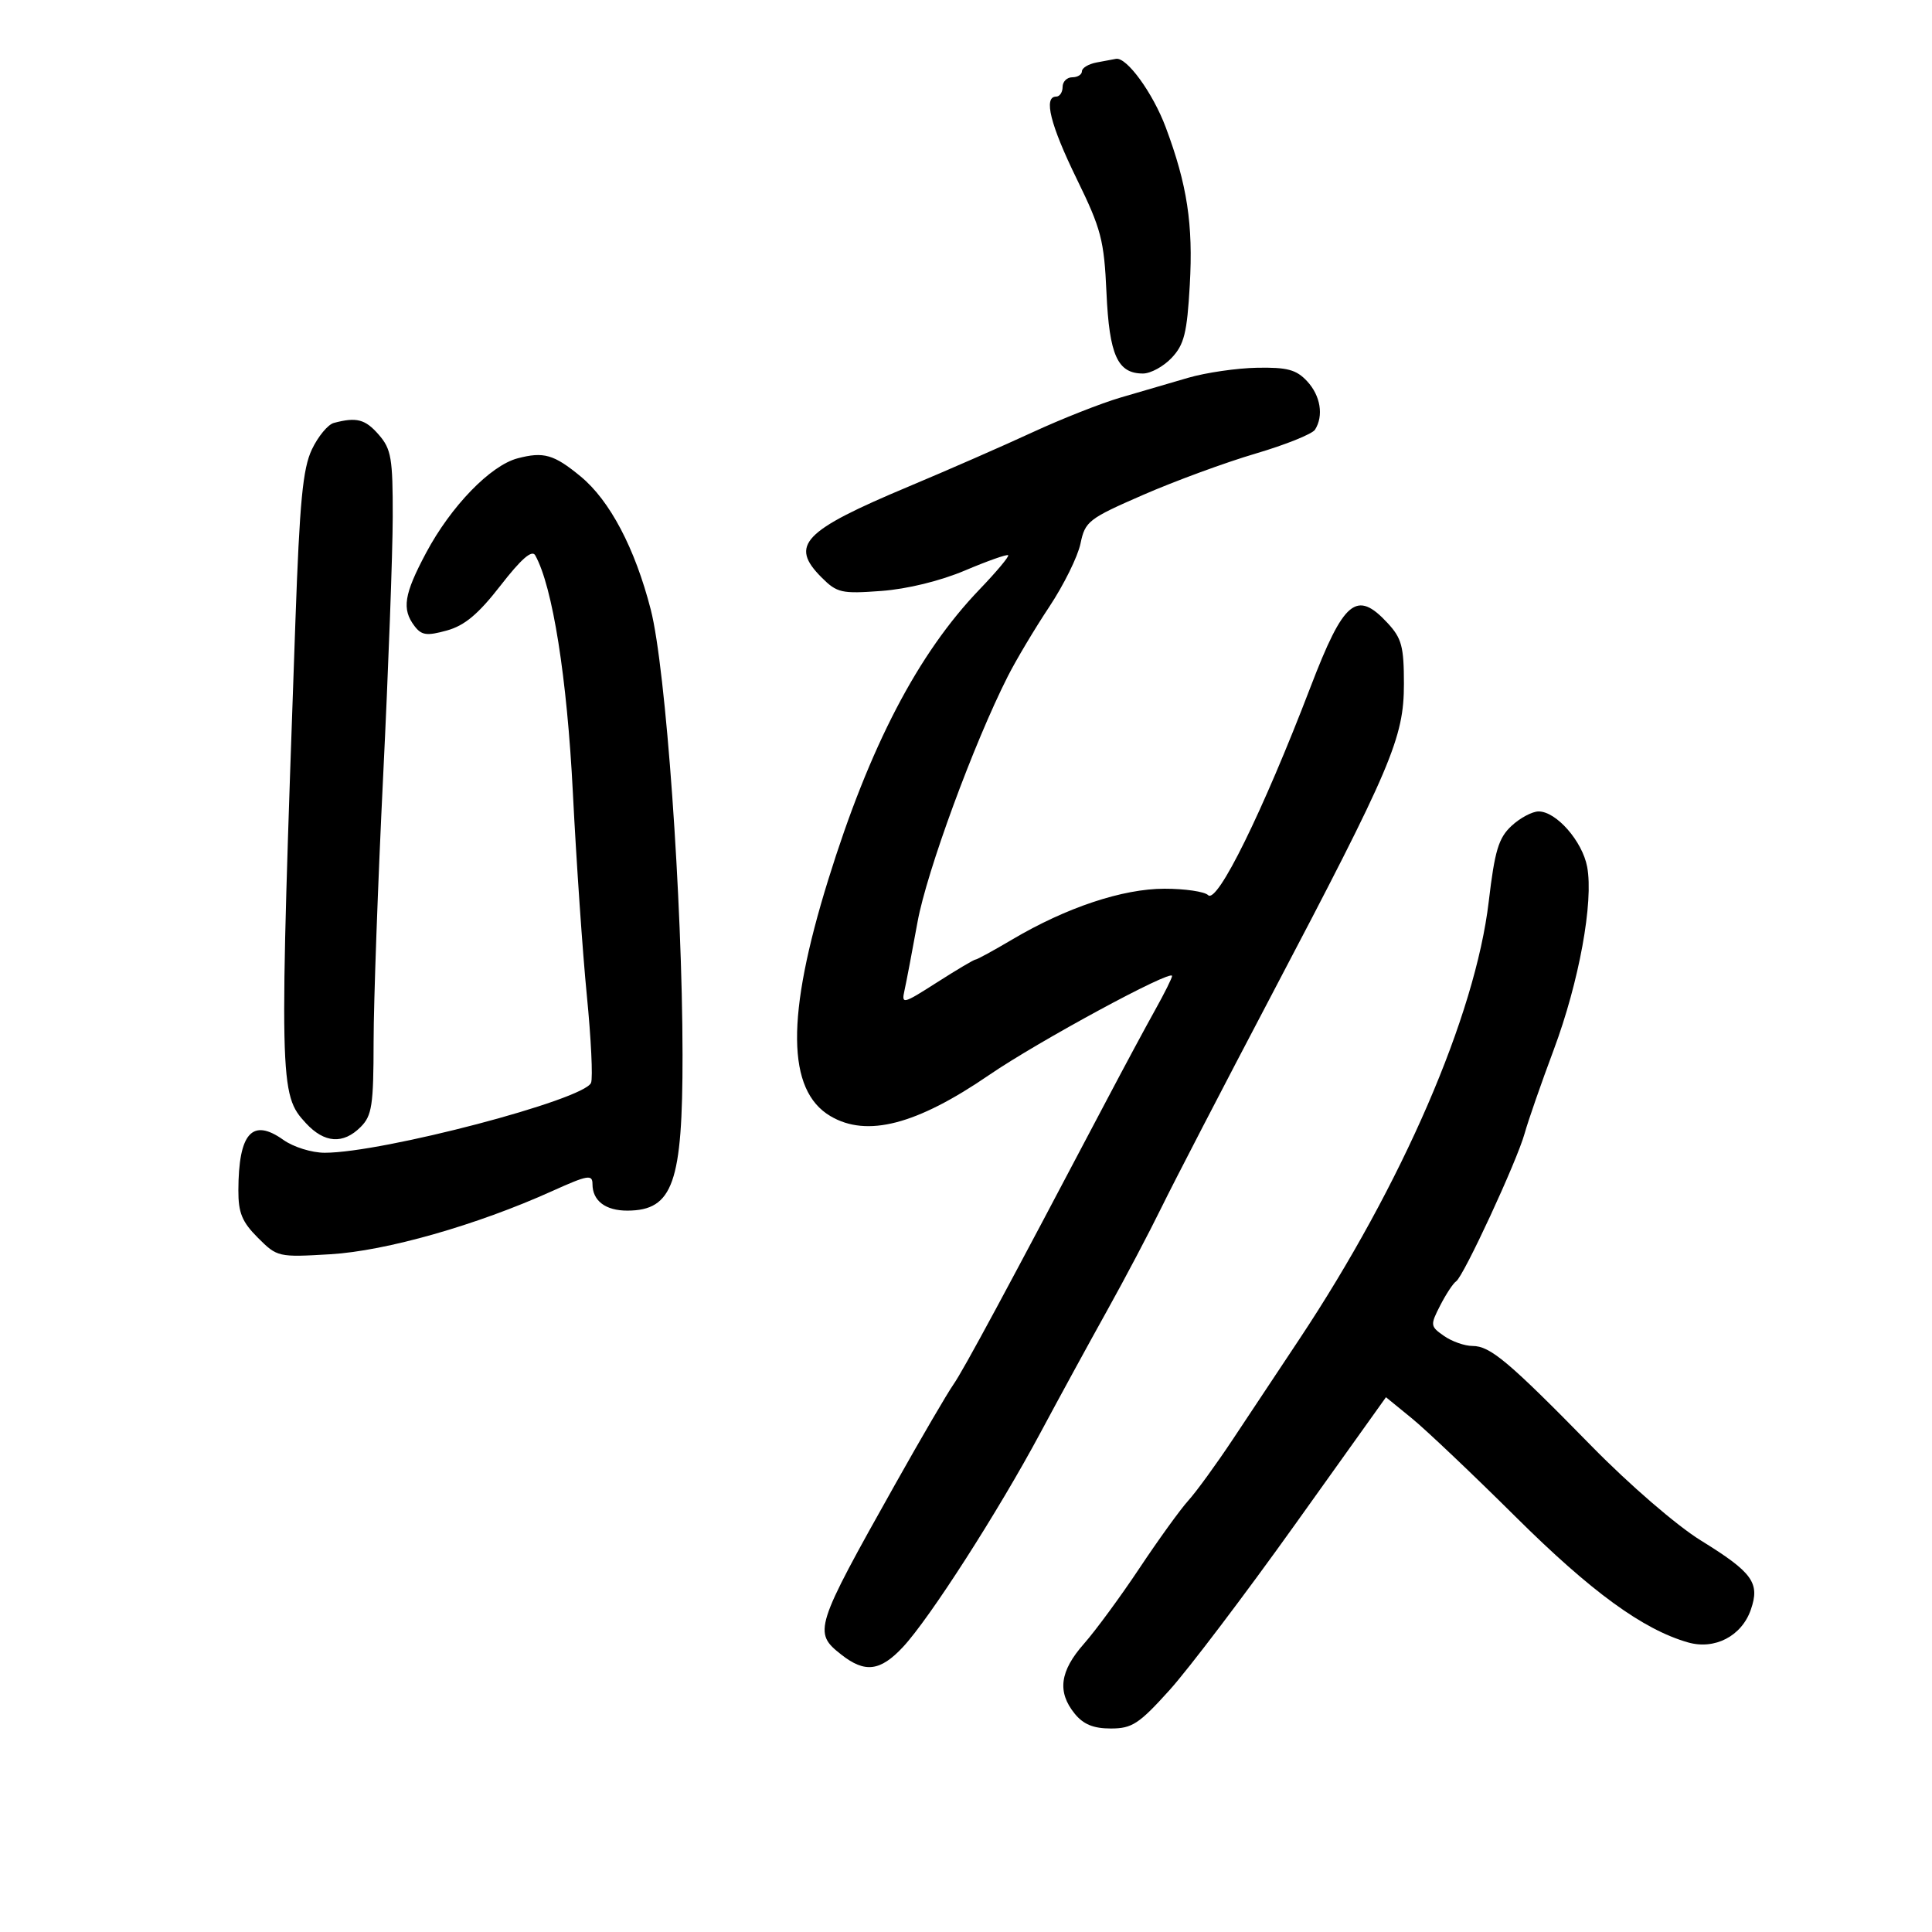 <svg xmlns="http://www.w3.org/2000/svg" width="300" height="300" viewBox="0 0 300 300" version="1.1">
	<path d="M 170.250 9.706 C 169.012 9.944, 168 10.558, 168 11.070 C 168 11.581, 167.325 12, 166.500 12 C 165.675 12, 165 12.675, 165 13.500 C 165 14.325, 164.550 15, 164 15 C 161.995 15, 163.092 19.384, 167.201 27.795 C 170.996 35.562, 171.443 37.272, 171.813 45.448 C 172.254 55.168, 173.533 58, 177.481 58 C 178.675 58, 180.685 56.900, 181.948 55.555 C 183.880 53.499, 184.325 51.704, 184.749 44.261 C 185.287 34.831, 184.349 28.681, 181.015 19.769 C 179.023 14.446, 174.963 8.852, 173.298 9.136 C 172.859 9.211, 171.488 9.467, 170.250 9.706 M 184.500 58.662 C 181.750 59.461, 177.025 60.842, 174 61.731 C 170.975 62.619, 164.824 65.047, 160.330 67.126 C 155.837 69.206, 147.180 72.996, 141.092 75.550 C 124.660 82.444, 122.554 84.645, 127.583 89.674 C 129.971 92.062, 130.669 92.220, 136.833 91.764 C 140.864 91.467, 146.014 90.207, 149.858 88.578 C 153.355 87.096, 156.366 86.033, 156.549 86.216 C 156.732 86.399, 154.732 88.787, 152.104 91.524 C 142.525 101.502, 135.044 115.863, 128.596 136.650 C 122.046 157.763, 122.157 169.299, 128.947 173.309 C 134.609 176.654, 142.311 174.658, 153.599 166.921 C 161.184 161.722, 182 150.452, 182 151.545 C 182 151.859, 180.821 154.227, 179.380 156.808 C 177.939 159.388, 174.626 165.550, 172.018 170.500 C 156.252 200.422, 149.619 212.731, 148.055 214.970 C 147.083 216.361, 143.003 223.350, 138.989 230.500 C 126.458 252.818, 126.250 253.478, 130.635 256.927 C 134.306 259.815, 136.683 259.523, 140.209 255.750 C 144.335 251.334, 155.028 234.672, 161.546 222.500 C 164.492 217, 169.157 208.450, 171.914 203.500 C 174.672 198.550, 178.468 191.350, 180.351 187.500 C 182.234 183.650, 189.929 168.800, 197.451 154.500 C 216.108 119.033, 218 114.584, 218 106.191 C 218 100.389, 217.656 99.108, 215.460 96.740 C 210.643 91.545, 208.668 93.189, 203.490 106.698 C 196.059 126.089, 189.011 140.411, 187.597 138.997 C 187.049 138.449, 184 138, 180.823 138 C 174.333 138, 165.581 140.916, 157.206 145.869 C 154.294 147.591, 151.716 149, 151.475 149 C 151.235 149, 148.541 150.598, 145.488 152.551 C 140.210 155.927, 139.961 155.989, 140.447 153.801 C 140.728 152.536, 141.640 147.748, 142.475 143.163 C 143.898 135.340, 151.210 115.440, 156.489 105.022 C 157.782 102.470, 160.679 97.613, 162.928 94.228 C 165.176 90.843, 167.358 86.426, 167.777 84.413 C 168.497 80.946, 169.011 80.546, 177.519 76.839 C 182.458 74.686, 190.306 71.804, 194.958 70.435 C 199.610 69.065, 203.766 67.394, 204.193 66.722 C 205.566 64.561, 205.055 61.436, 202.961 59.189 C 201.294 57.399, 199.880 57.019, 195.211 57.104 C 192.070 57.161, 187.250 57.862, 184.500 58.662 M 51.837 65.673 C 50.923 65.915, 49.389 67.768, 48.429 69.790 C 47.018 72.764, 46.528 77.871, 45.870 96.484 C 43.316 168.697, 43.342 169.919, 47.514 174.421 C 50.381 177.514, 53.288 177.712, 56 175 C 57.761 173.239, 58.002 171.656, 58.013 161.750 C 58.020 155.563, 58.688 137, 59.496 120.500 C 60.304 104, 60.973 85.891, 60.983 80.258 C 60.998 71.152, 60.758 69.737, 58.820 67.508 C 56.715 65.087, 55.376 64.735, 51.837 65.673 M 80.370 71.170 C 76.150 72.282, 70.014 78.619, 66.164 85.844 C 62.726 92.294, 62.365 94.580, 64.366 97.215 C 65.460 98.655, 66.265 98.766, 69.382 97.905 C 72.153 97.140, 74.274 95.362, 77.737 90.903 C 80.942 86.776, 82.605 85.329, 83.109 86.229 C 85.807 91.052, 88.055 105.237, 88.957 123.129 C 89.494 133.783, 90.471 147.950, 91.127 154.610 C 91.784 161.271, 92.077 167.357, 91.779 168.134 C 90.772 170.759, 59.403 179, 50.422 179 C 48.410 179, 45.562 178.112, 43.995 176.997 C 39.166 173.558, 37.042 175.941, 37.014 184.827 C 37.003 188.326, 37.583 189.737, 40.046 192.200 C 43.048 195.202, 43.211 195.239, 51.296 194.760 C 59.953 194.247, 74.031 190.238, 85.750 184.947 C 91.269 182.455, 92 182.329, 92 183.863 C 92 186.463, 94.034 188.002, 97.450 187.985 C 104.500 187.949, 106.005 183.682, 105.984 163.782 C 105.960 139.761, 103.393 103.778, 101.054 94.675 C 98.603 85.134, 94.701 77.723, 90.157 73.978 C 86.011 70.560, 84.419 70.103, 80.370 71.170 M 234.701 128.250 C 232.692 130.125, 232.104 132.083, 231.169 140 C 229.081 157.698, 217.726 183.924, 201.728 208 C 198.621 212.675, 193.989 219.650, 191.433 223.500 C 188.878 227.350, 185.770 231.625, 184.526 233 C 183.282 234.375, 179.869 239.100, 176.941 243.500 C 174.012 247.900, 170.128 253.189, 168.308 255.253 C 164.568 259.496, 164.141 262.717, 166.871 266.089 C 168.223 267.758, 169.781 268.400, 172.483 268.400 C 175.783 268.400, 176.857 267.699, 181.595 262.450 C 184.550 259.178, 193.322 247.603, 201.090 236.730 L 215.212 216.960 219.221 220.230 C 221.426 222.028, 228.691 228.922, 235.365 235.548 C 247.063 247.163, 255.106 253.023, 262.106 255.030 C 266.263 256.223, 270.436 254.057, 271.861 249.968 C 273.320 245.784, 272.161 244.177, 264.092 239.194 C 260.356 236.887, 253.026 230.557, 247.173 224.585 C 234.240 211.389, 231.400 209, 228.646 209 C 227.435 209, 225.446 208.300, 224.225 207.445 C 222.084 205.946, 222.064 205.777, 223.642 202.695 C 224.542 200.938, 225.653 199.257, 226.110 198.959 C 227.255 198.214, 235.553 180.300, 236.744 176 C 237.278 174.075, 239.312 168.225, 241.265 163 C 245.197 152.477, 247.471 140.028, 246.453 134.599 C 245.706 130.622, 241.658 126, 238.919 126 C 237.925 126, 236.027 127.013, 234.701 128.250" stroke="none" fill="black" fill-rule="evenodd"/>
</svg>